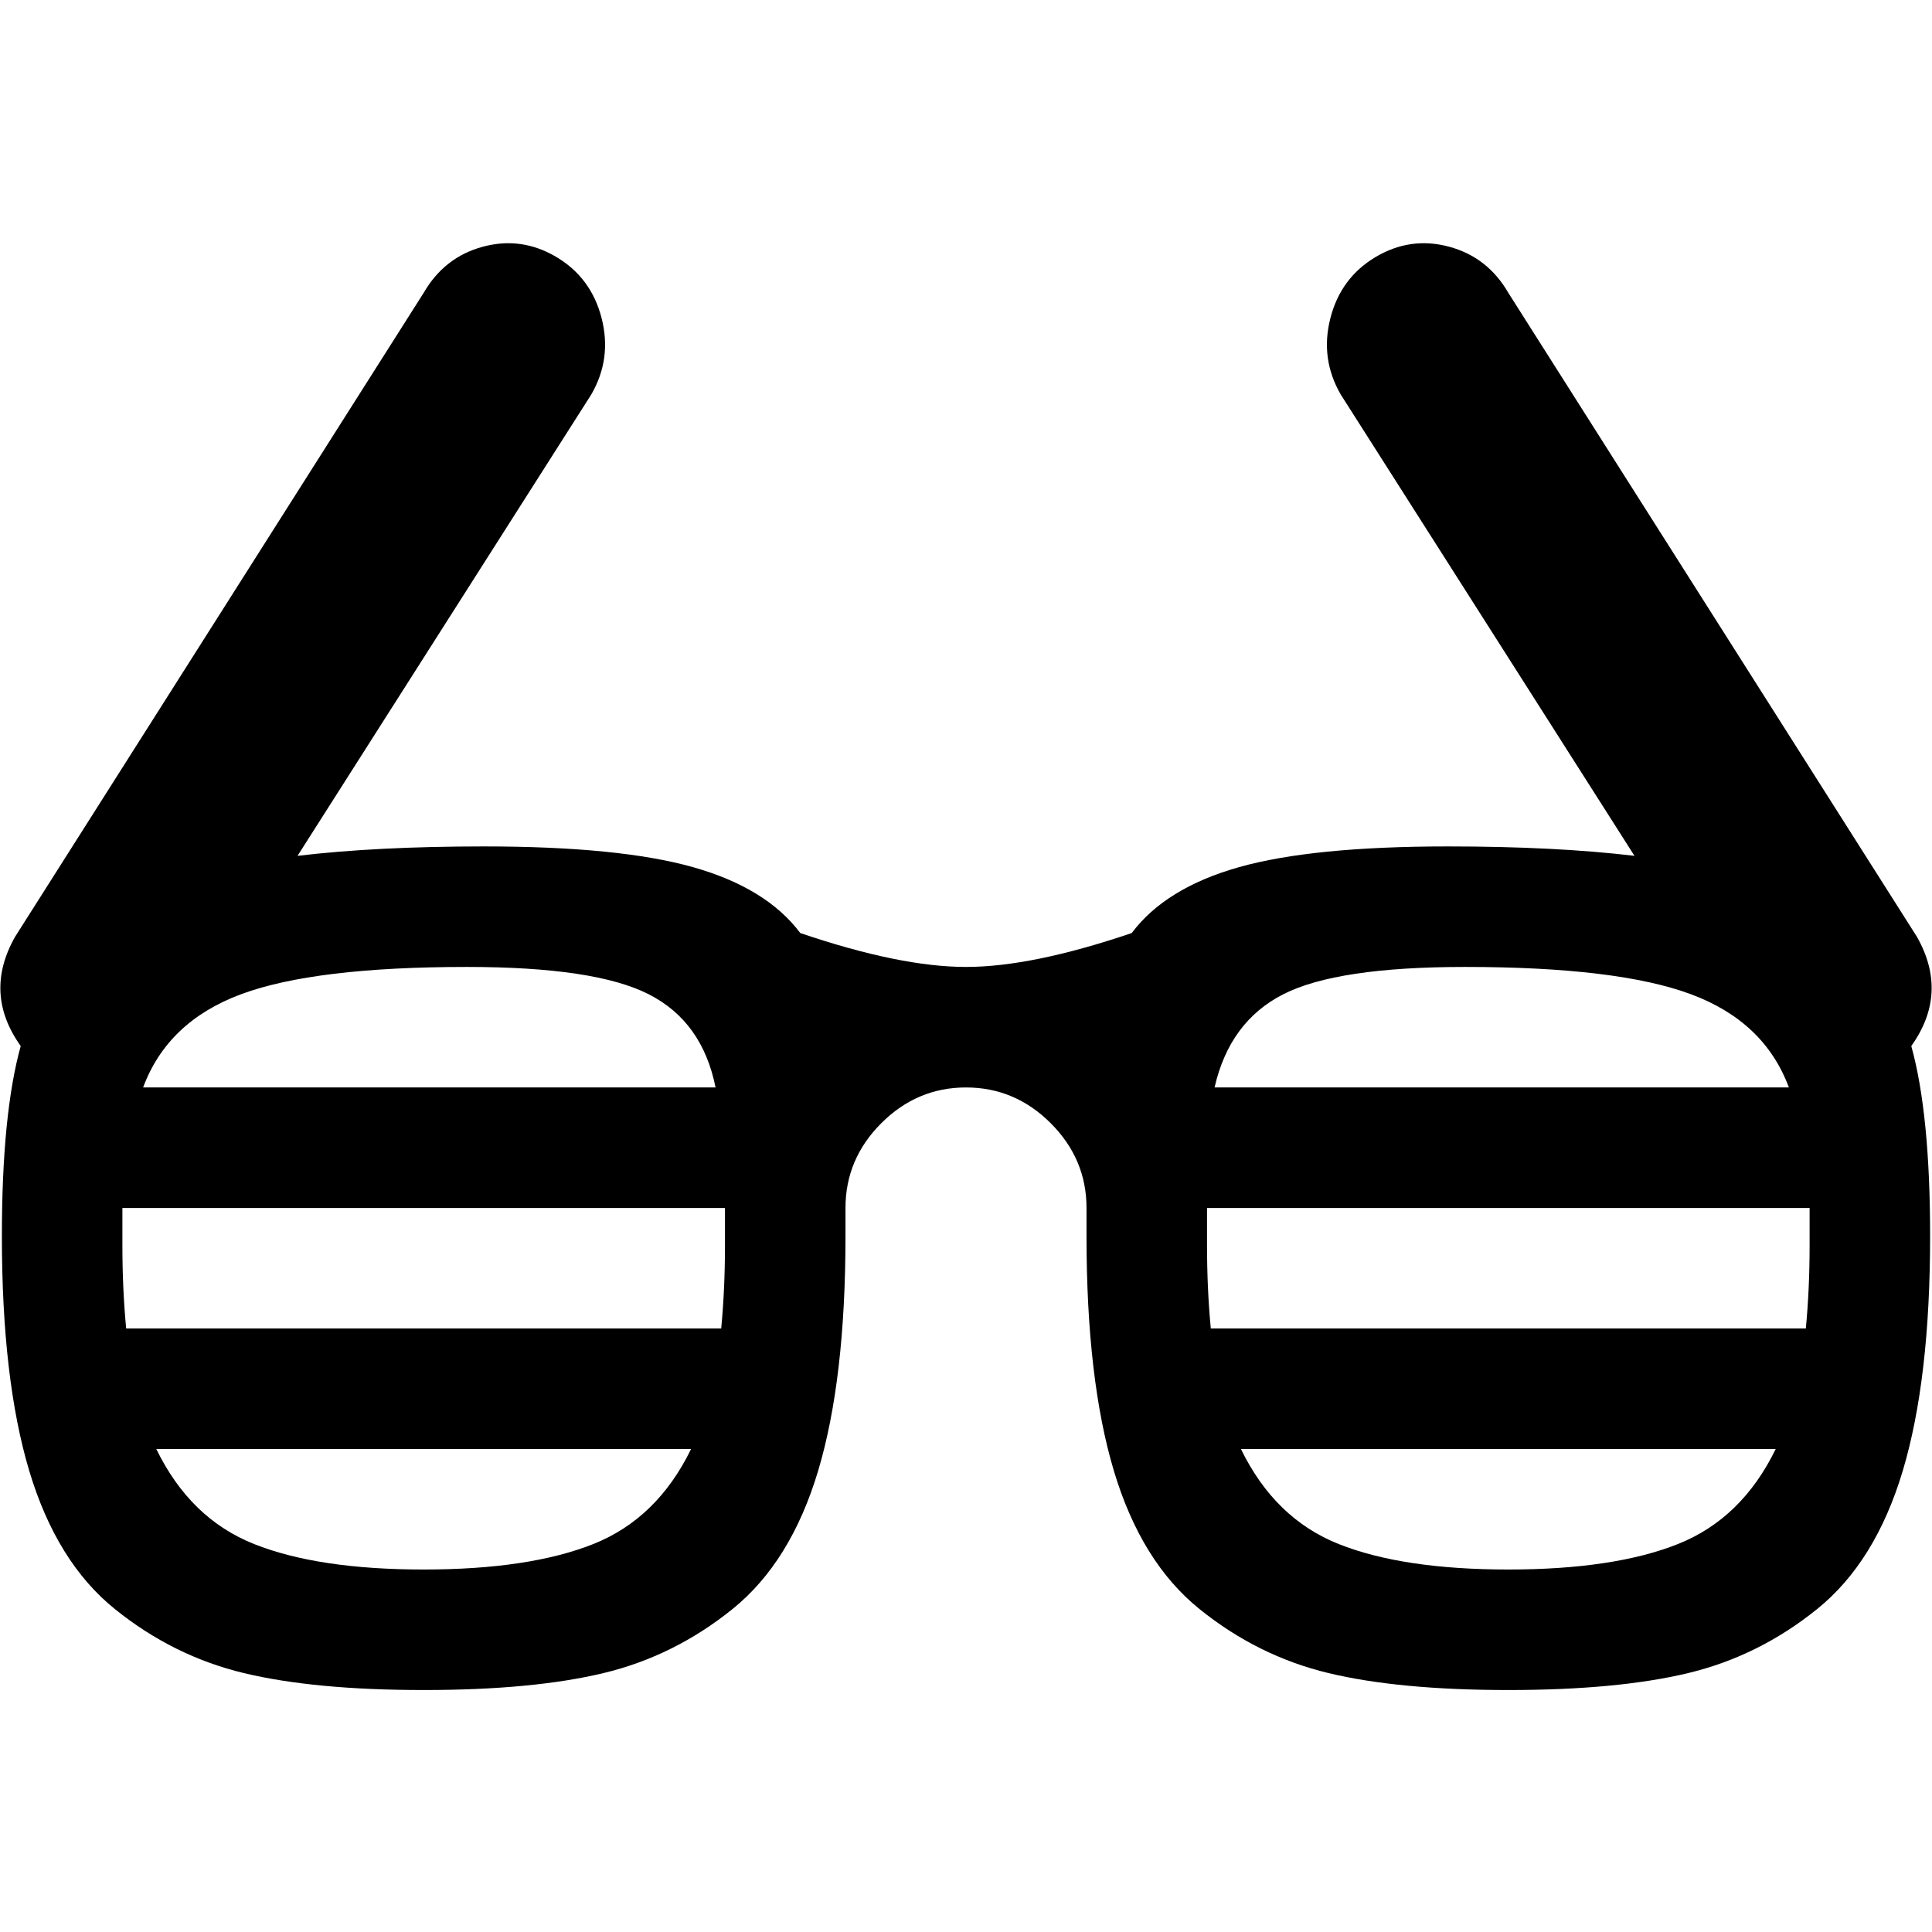 <svg xmlns="http://www.w3.org/2000/svg" width="128" height="128" viewBox="0 0 1026 769"><path fill="currentColor" d="M1025 528q0 76-14.5 124.5T965 726t-68.5 34t-95.5 9t-95.5-9t-68.5-34t-45.5-73.5T577 528v-15q0-26-19-45t-45-19t-45 19t-19 45v15q0 76-14.5 124.5T389 726t-68.5 34t-95.5 9t-95.5-9T61 726t-45.5-73.5T1 528q0-65 10-101q-20-28-3-58L225 27q11-19 31.5-24.5t39 5.5t24 32.5T314 81L158 326q42-5 99-5q72 0 111 11t57 35q53 18 88 18t88-18q18-24 57-35t111-11q57 0 99 5L712 81q-11-19-5.5-40.5t24-32.5t39-5.5T801 27l217 342q17 30-3 58q10 36 10 101zM225 705q56 0 90-13.5t52-50.5H83q18 37 52 50.5t90 13.5zm23-320q-81 0-120 14.5T76 449h304q-7-35-35.5-49.5T248 385zm137 128H65v20q0 23 2 44h316q2-21 2-44v-20zm416 192q56 0 90-13.5t52-50.5H659q18 37 52 50.5t90 13.5zm-23-320q-68 0-96.5 14.5T645 449h305q-13-35-52-49.5T778 385zm183 128H641v20q0 23 2 44h316q2-21 2-44v-20z"/></svg>